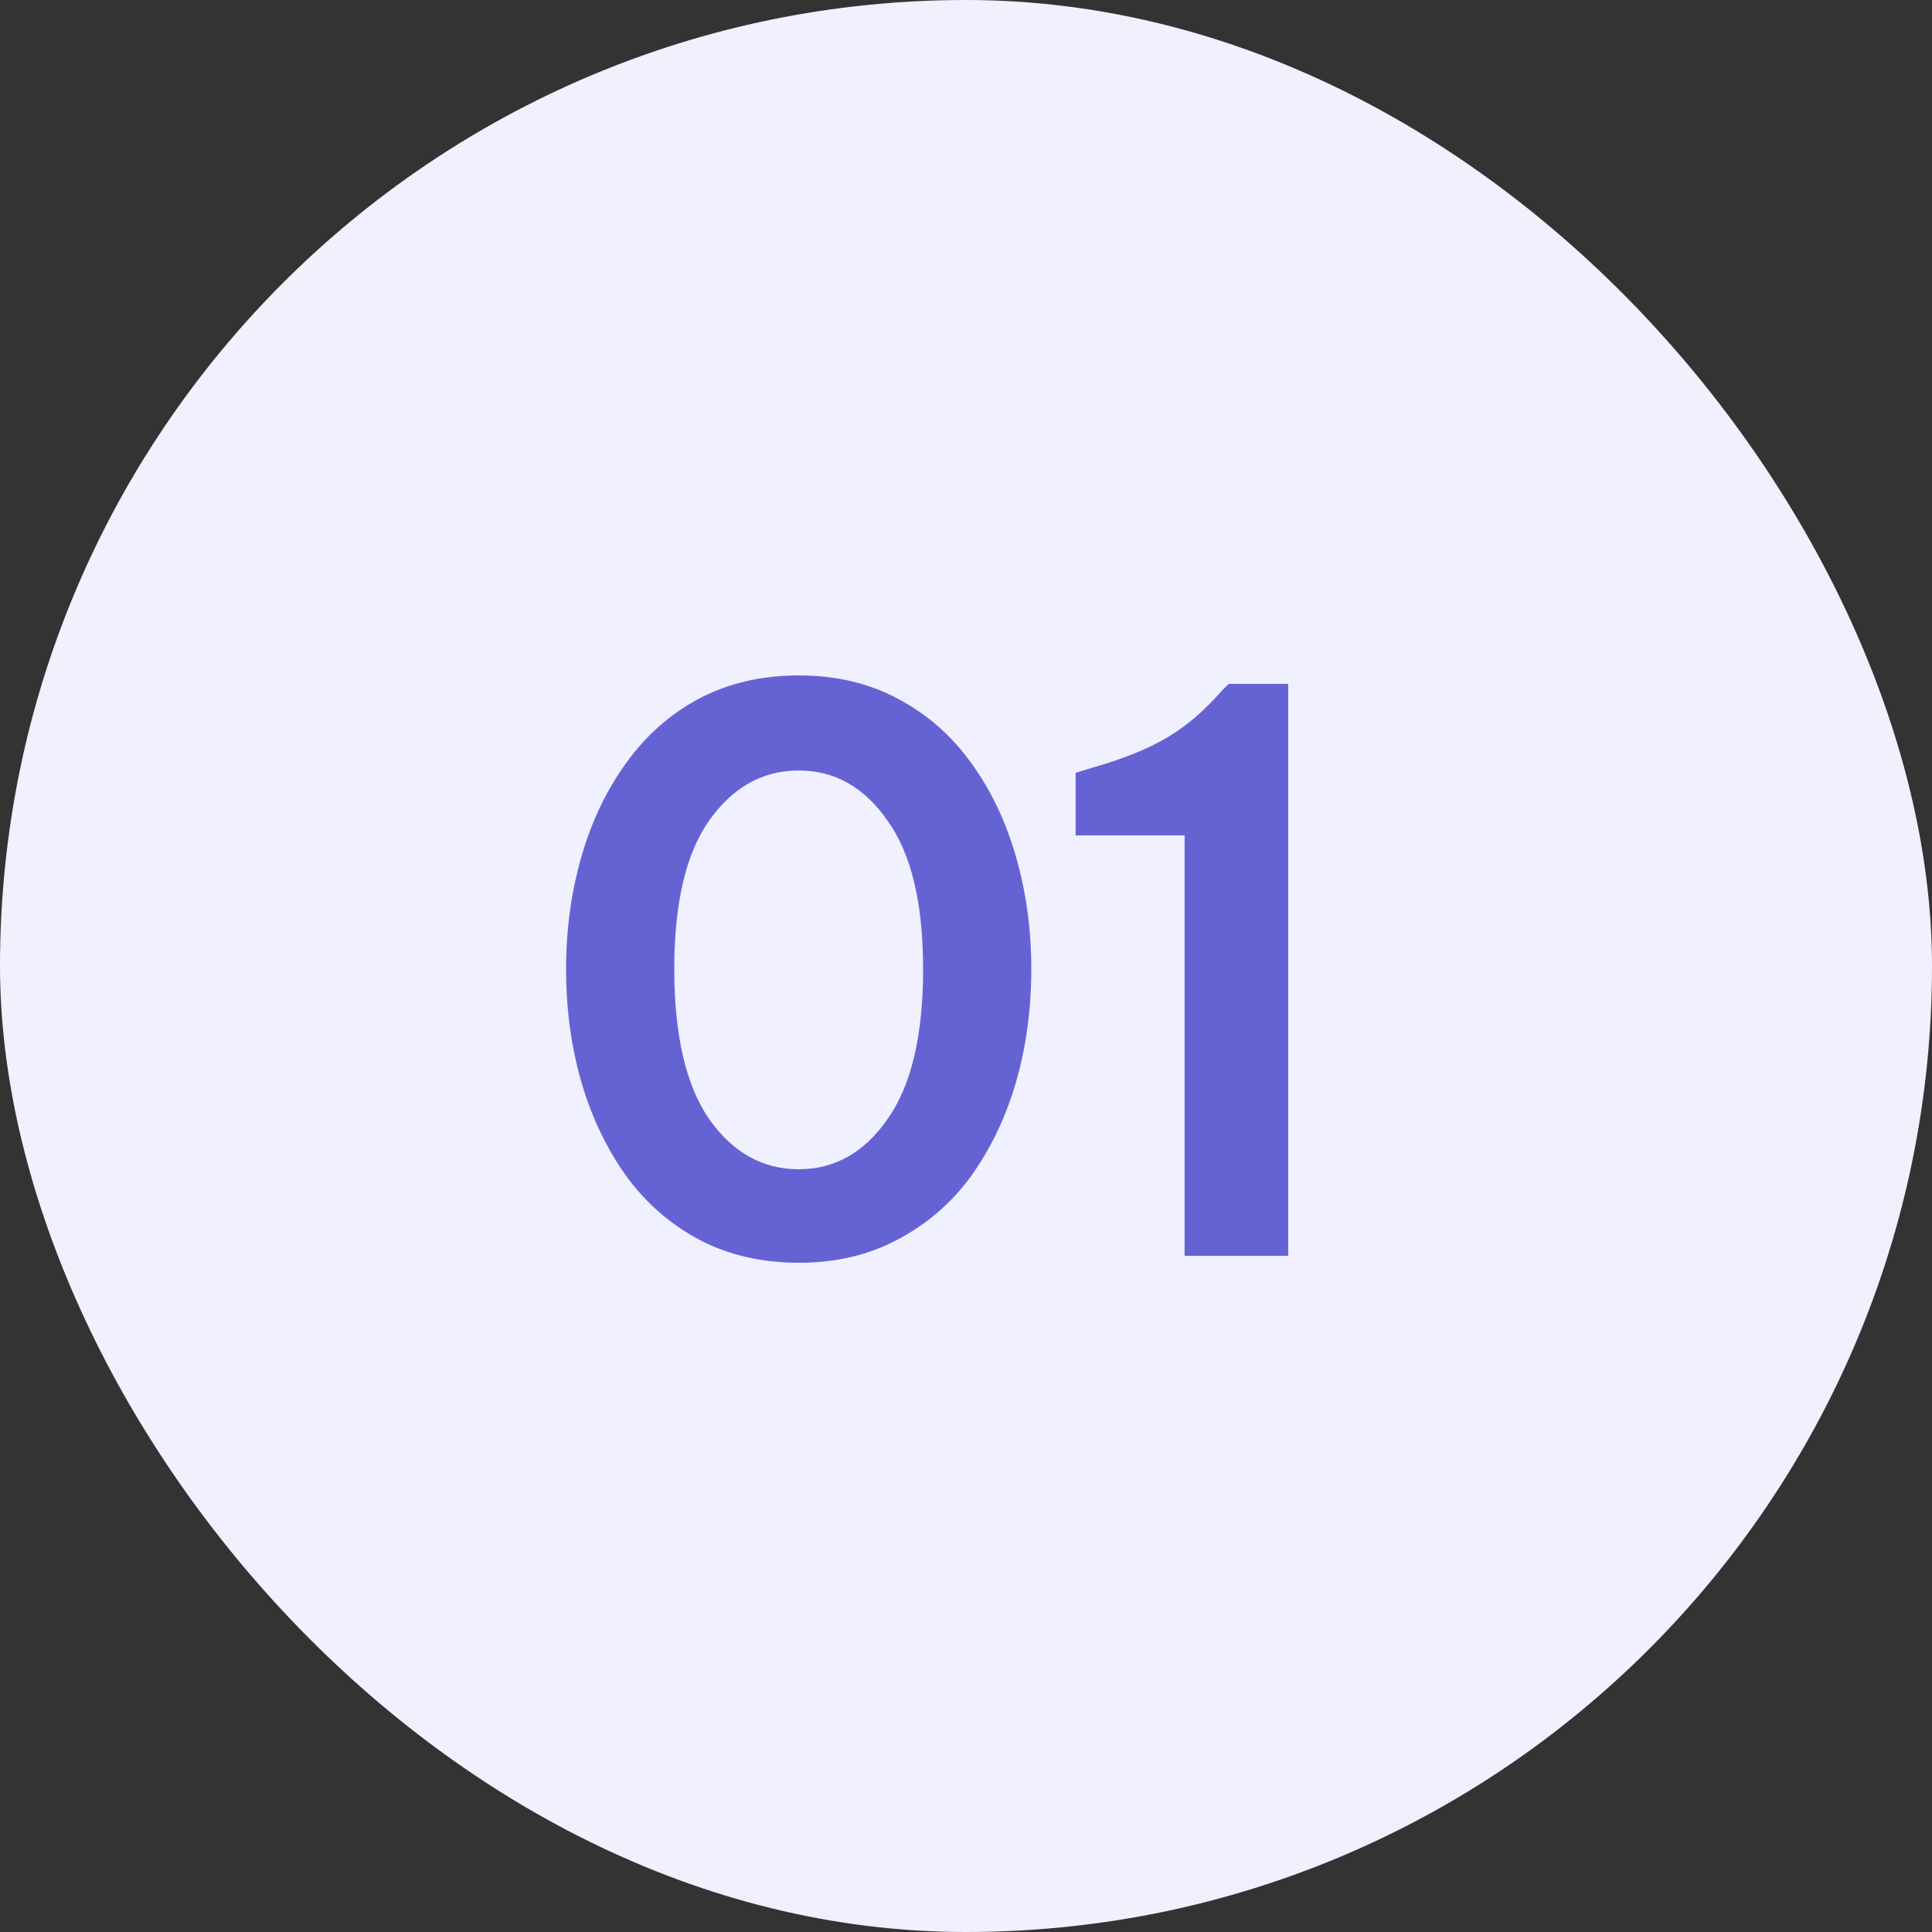 <svg width="40" height="40" viewBox="0 0 40 40" fill="none" xmlns="http://www.w3.org/2000/svg">
<rect x="0" y="0" width="40" height="40" fill="#333333" stroke="none"/>
<rect width="40" height="40" rx="20" fill="#F0F0FF"/>
<path d="M16.536 26.144C15.768 26.144 15.08 25.984 14.472 25.664C13.875 25.344 13.373 24.907 12.968 24.352C12.563 23.787 12.253 23.141 12.04 22.416C11.827 21.68 11.72 20.896 11.72 20.064C11.72 19.243 11.827 18.464 12.04 17.728C12.253 16.992 12.563 16.347 12.968 15.792C13.373 15.227 13.875 14.784 14.472 14.464C15.08 14.144 15.768 13.984 16.536 13.984C17.304 13.984 17.987 14.144 18.584 14.464C19.192 14.784 19.699 15.227 20.104 15.792C20.509 16.347 20.819 16.992 21.032 17.728C21.245 18.464 21.352 19.243 21.352 20.064C21.352 20.896 21.245 21.68 21.032 22.416C20.819 23.141 20.509 23.787 20.104 24.352C19.699 24.907 19.192 25.344 18.584 25.664C17.987 25.984 17.304 26.144 16.536 26.144ZM16.536 24.208C17.283 24.208 17.896 23.861 18.376 23.168C18.867 22.475 19.112 21.44 19.112 20.064C19.112 18.699 18.867 17.675 18.376 16.992C17.896 16.299 17.283 15.952 16.536 15.952C15.789 15.952 15.171 16.299 14.68 16.992C14.2 17.675 13.96 18.699 13.96 20.064C13.96 21.429 14.2 22.464 14.68 23.168C15.171 23.861 15.789 24.208 16.536 24.208ZM26.67 14.16V26H24.526V17.296H22.27V16L22.638 15.888C23.267 15.707 23.779 15.499 24.174 15.264C24.569 15.029 24.942 14.709 25.294 14.304L25.438 14.16H26.67Z" fill="#6563D4"/>
</svg>
